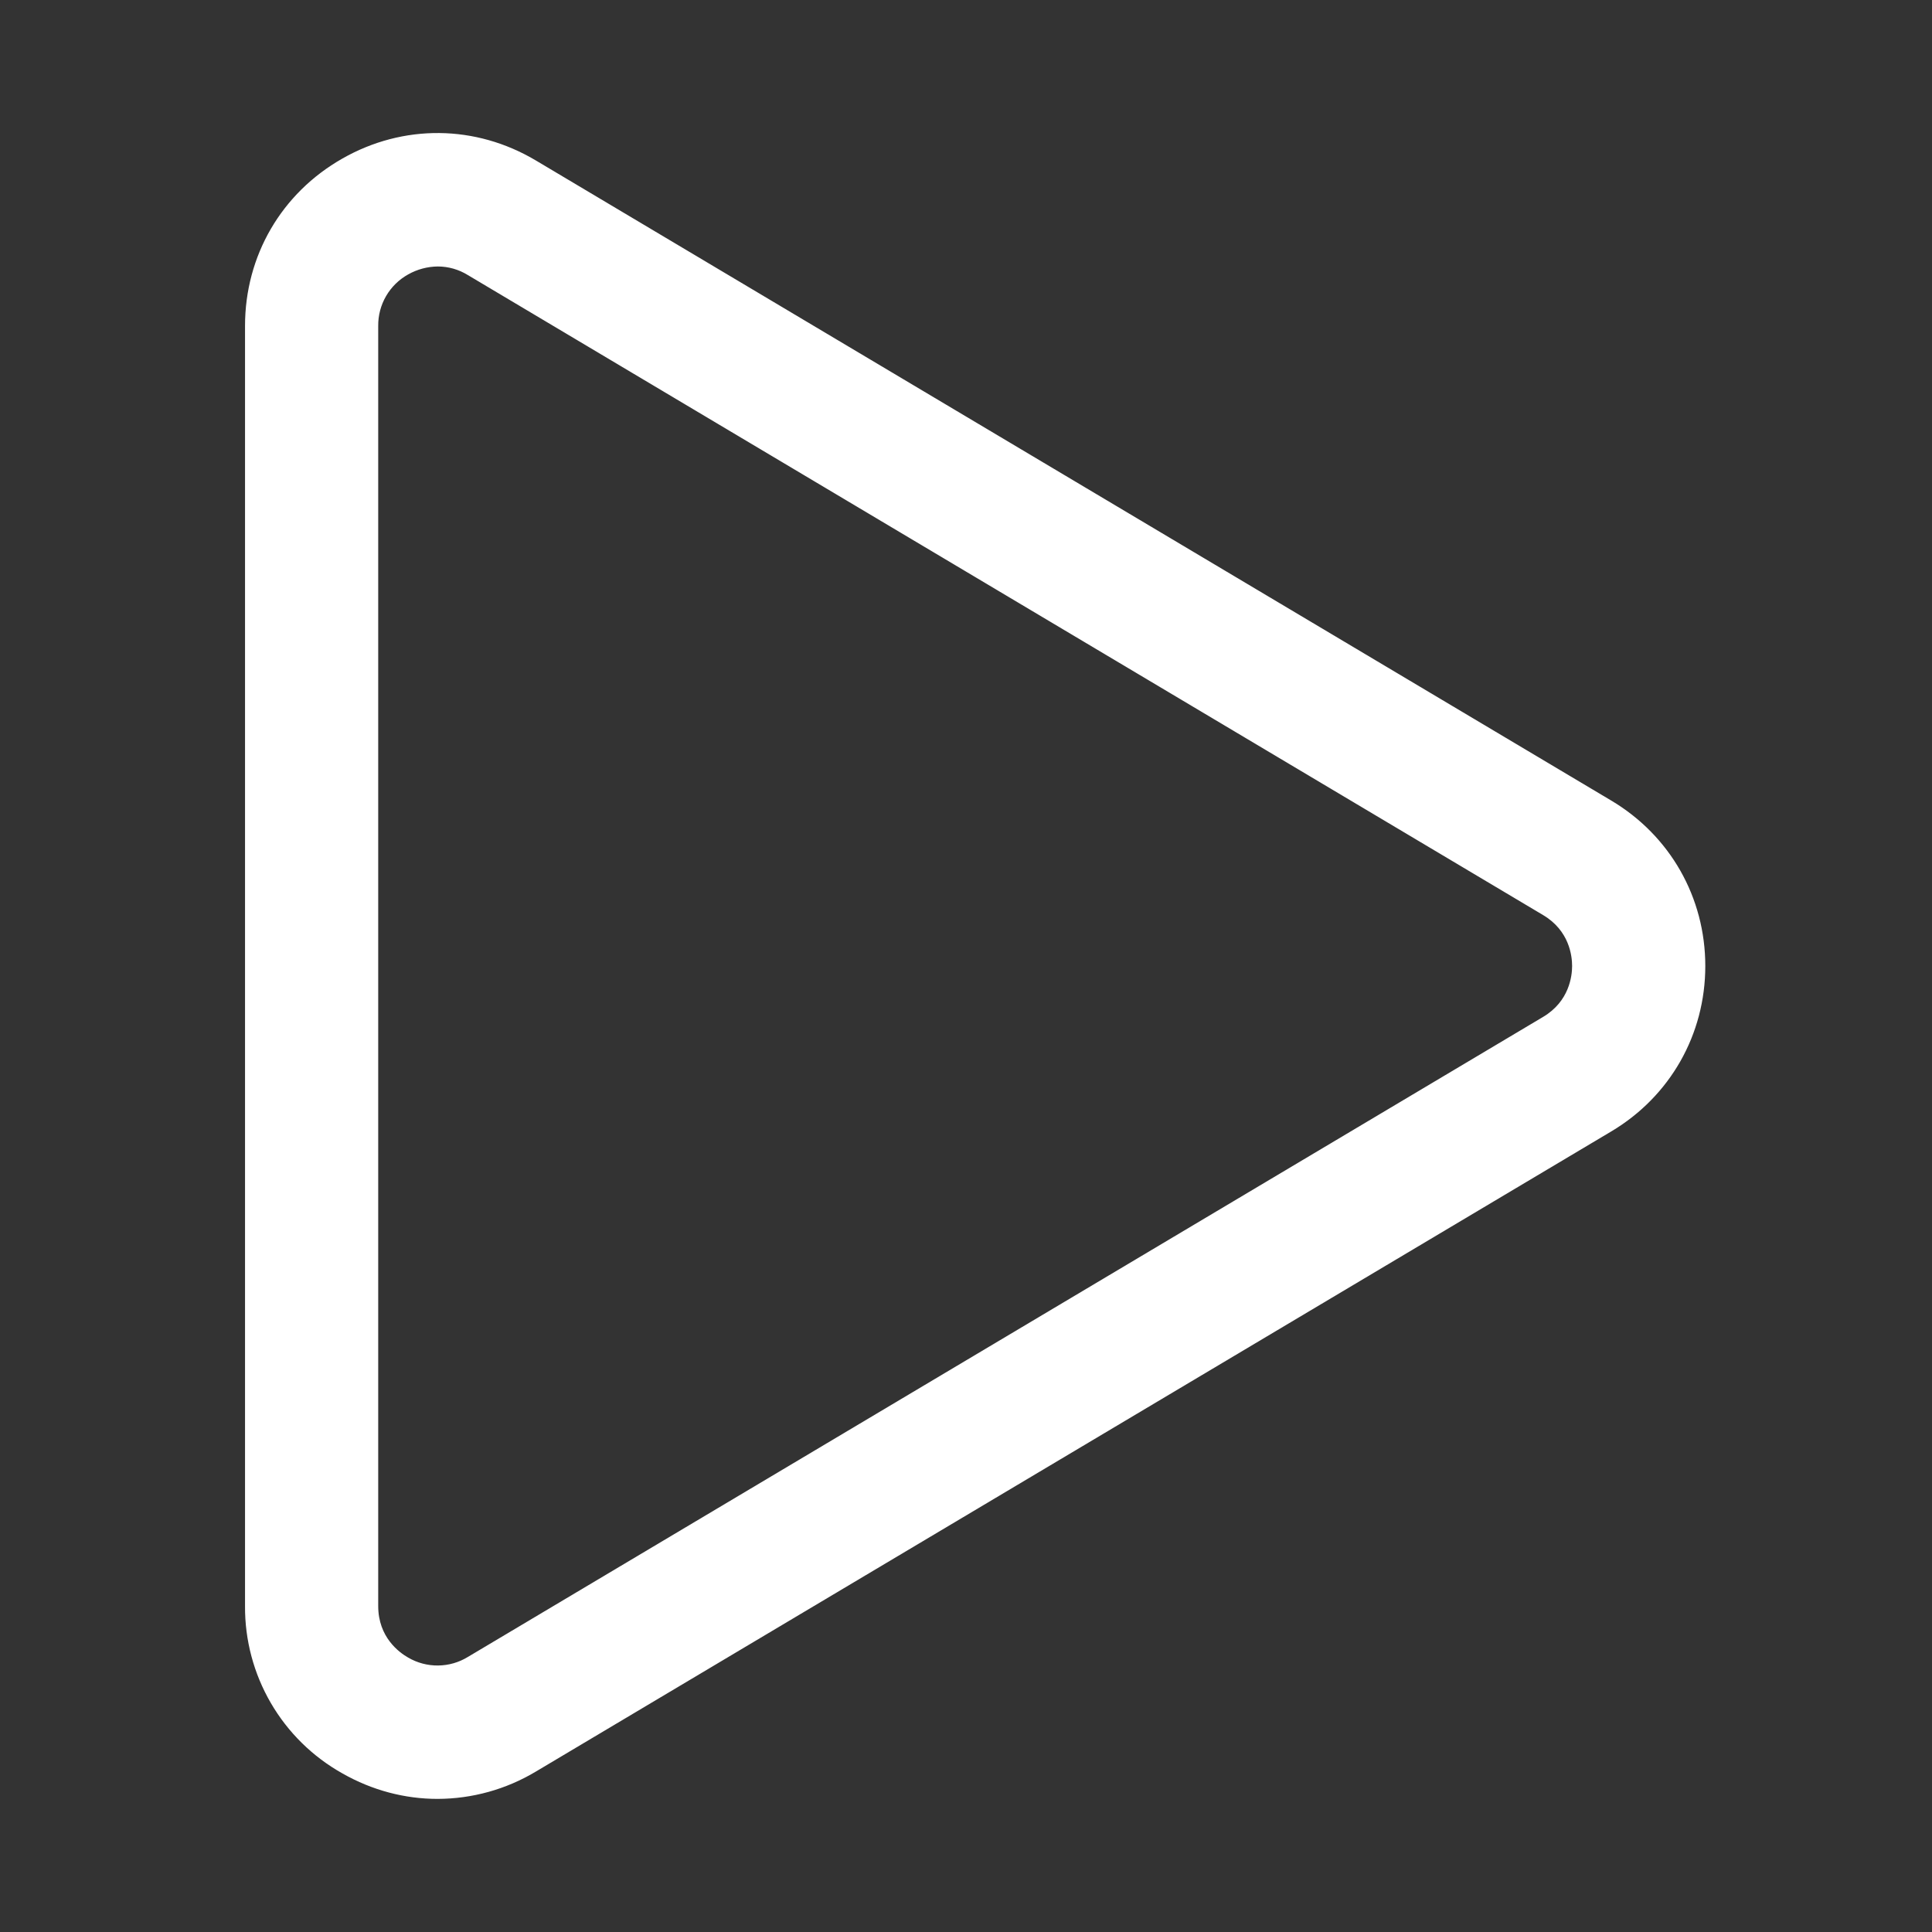 <svg width="97" height="97" viewBox="0 0 97 97" fill="none" xmlns="http://www.w3.org/2000/svg">
<rect x="0" y="0" width="97" height="97" fill="#333333" stroke="none"/>
<path d="M21.969 90.317C20.33 90.317 18.691 89.892 17.189 89.036C15.697 88.201 14.457 86.98 13.598 85.503C12.738 84.025 12.291 82.343 12.302 80.634V16.363C12.302 12.841 14.129 9.7 17.189 7.961C20.246 6.218 23.879 6.255 26.906 8.058L80.898 40.195C83.852 41.954 85.618 45.058 85.618 48.5C85.618 51.942 83.852 55.046 80.898 56.805L26.909 88.942C25.417 89.838 23.709 90.313 21.969 90.317ZM21.982 13.379C21.46 13.384 20.948 13.521 20.494 13.777C20.033 14.033 19.65 14.408 19.385 14.863C19.12 15.318 18.983 15.836 18.989 16.363V80.637C18.989 82.199 20.039 82.965 20.494 83.223C20.949 83.488 21.468 83.626 21.995 83.62C22.522 83.615 23.038 83.467 23.487 83.192L77.476 51.055C78.787 50.276 78.931 49.008 78.931 48.5C78.931 47.992 78.791 46.724 77.476 45.944L23.484 13.807C23.033 13.529 22.513 13.38 21.982 13.379Z" fill="white"/>
</svg>
